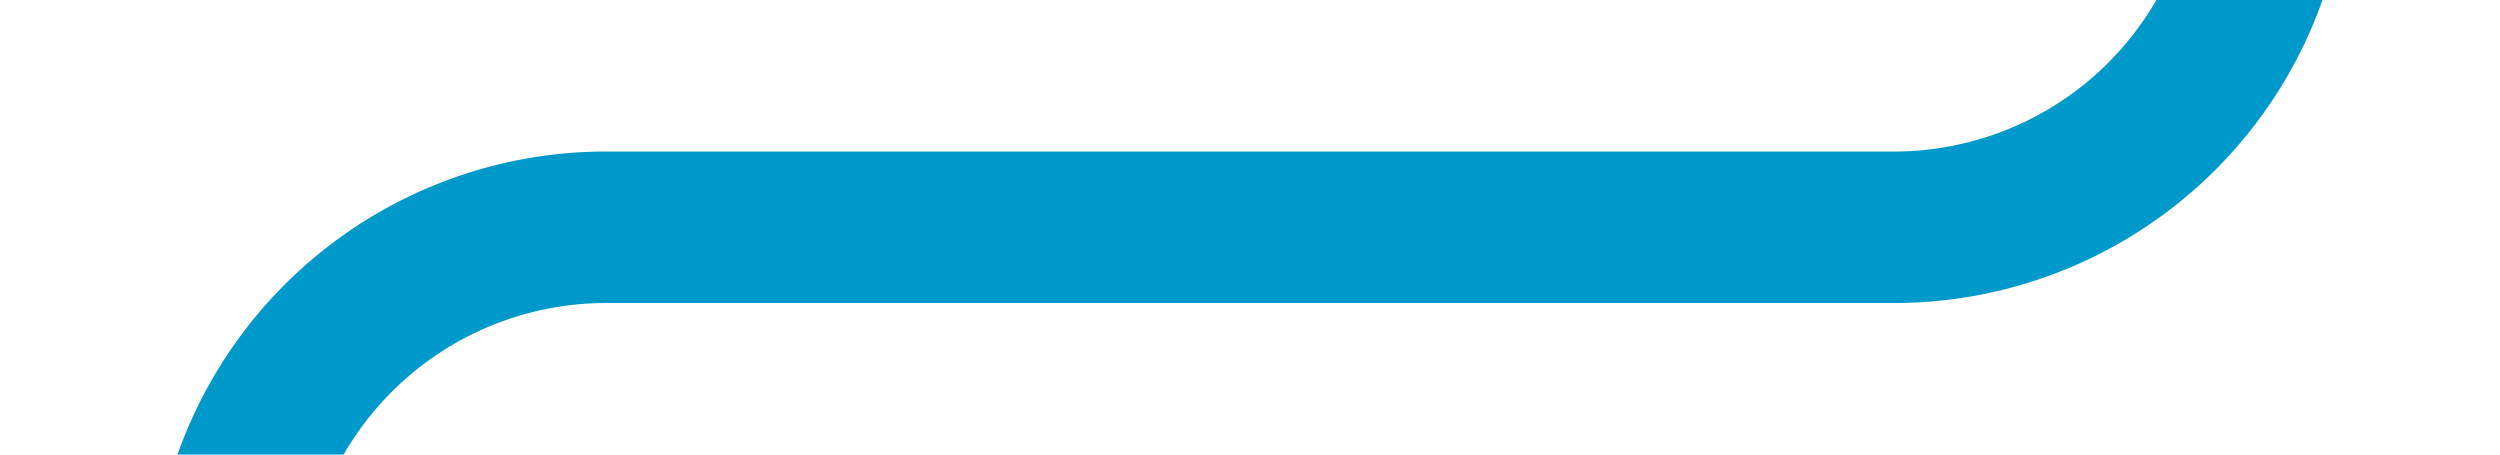 ﻿<?xml version="1.0" encoding="utf-8"?>
<svg version="1.1" xmlns:xlink="http://www.w3.org/1999/xlink" width="33px" height="6px" viewBox="457 747  33 6" xmlns="http://www.w3.org/2000/svg">
  <path d="M 487 368  L 487 745  A 5 5 0 0 1 482 750 L 465 750  A 5 5 0 0 0 460 755 L 460 1035  A 5 5 0 0 0 465 1040 L 726 1040  A 5 5 0 0 1 731 1045 L 731 1050  " stroke-width="2" stroke="#0099cc" fill="none" />
</svg>